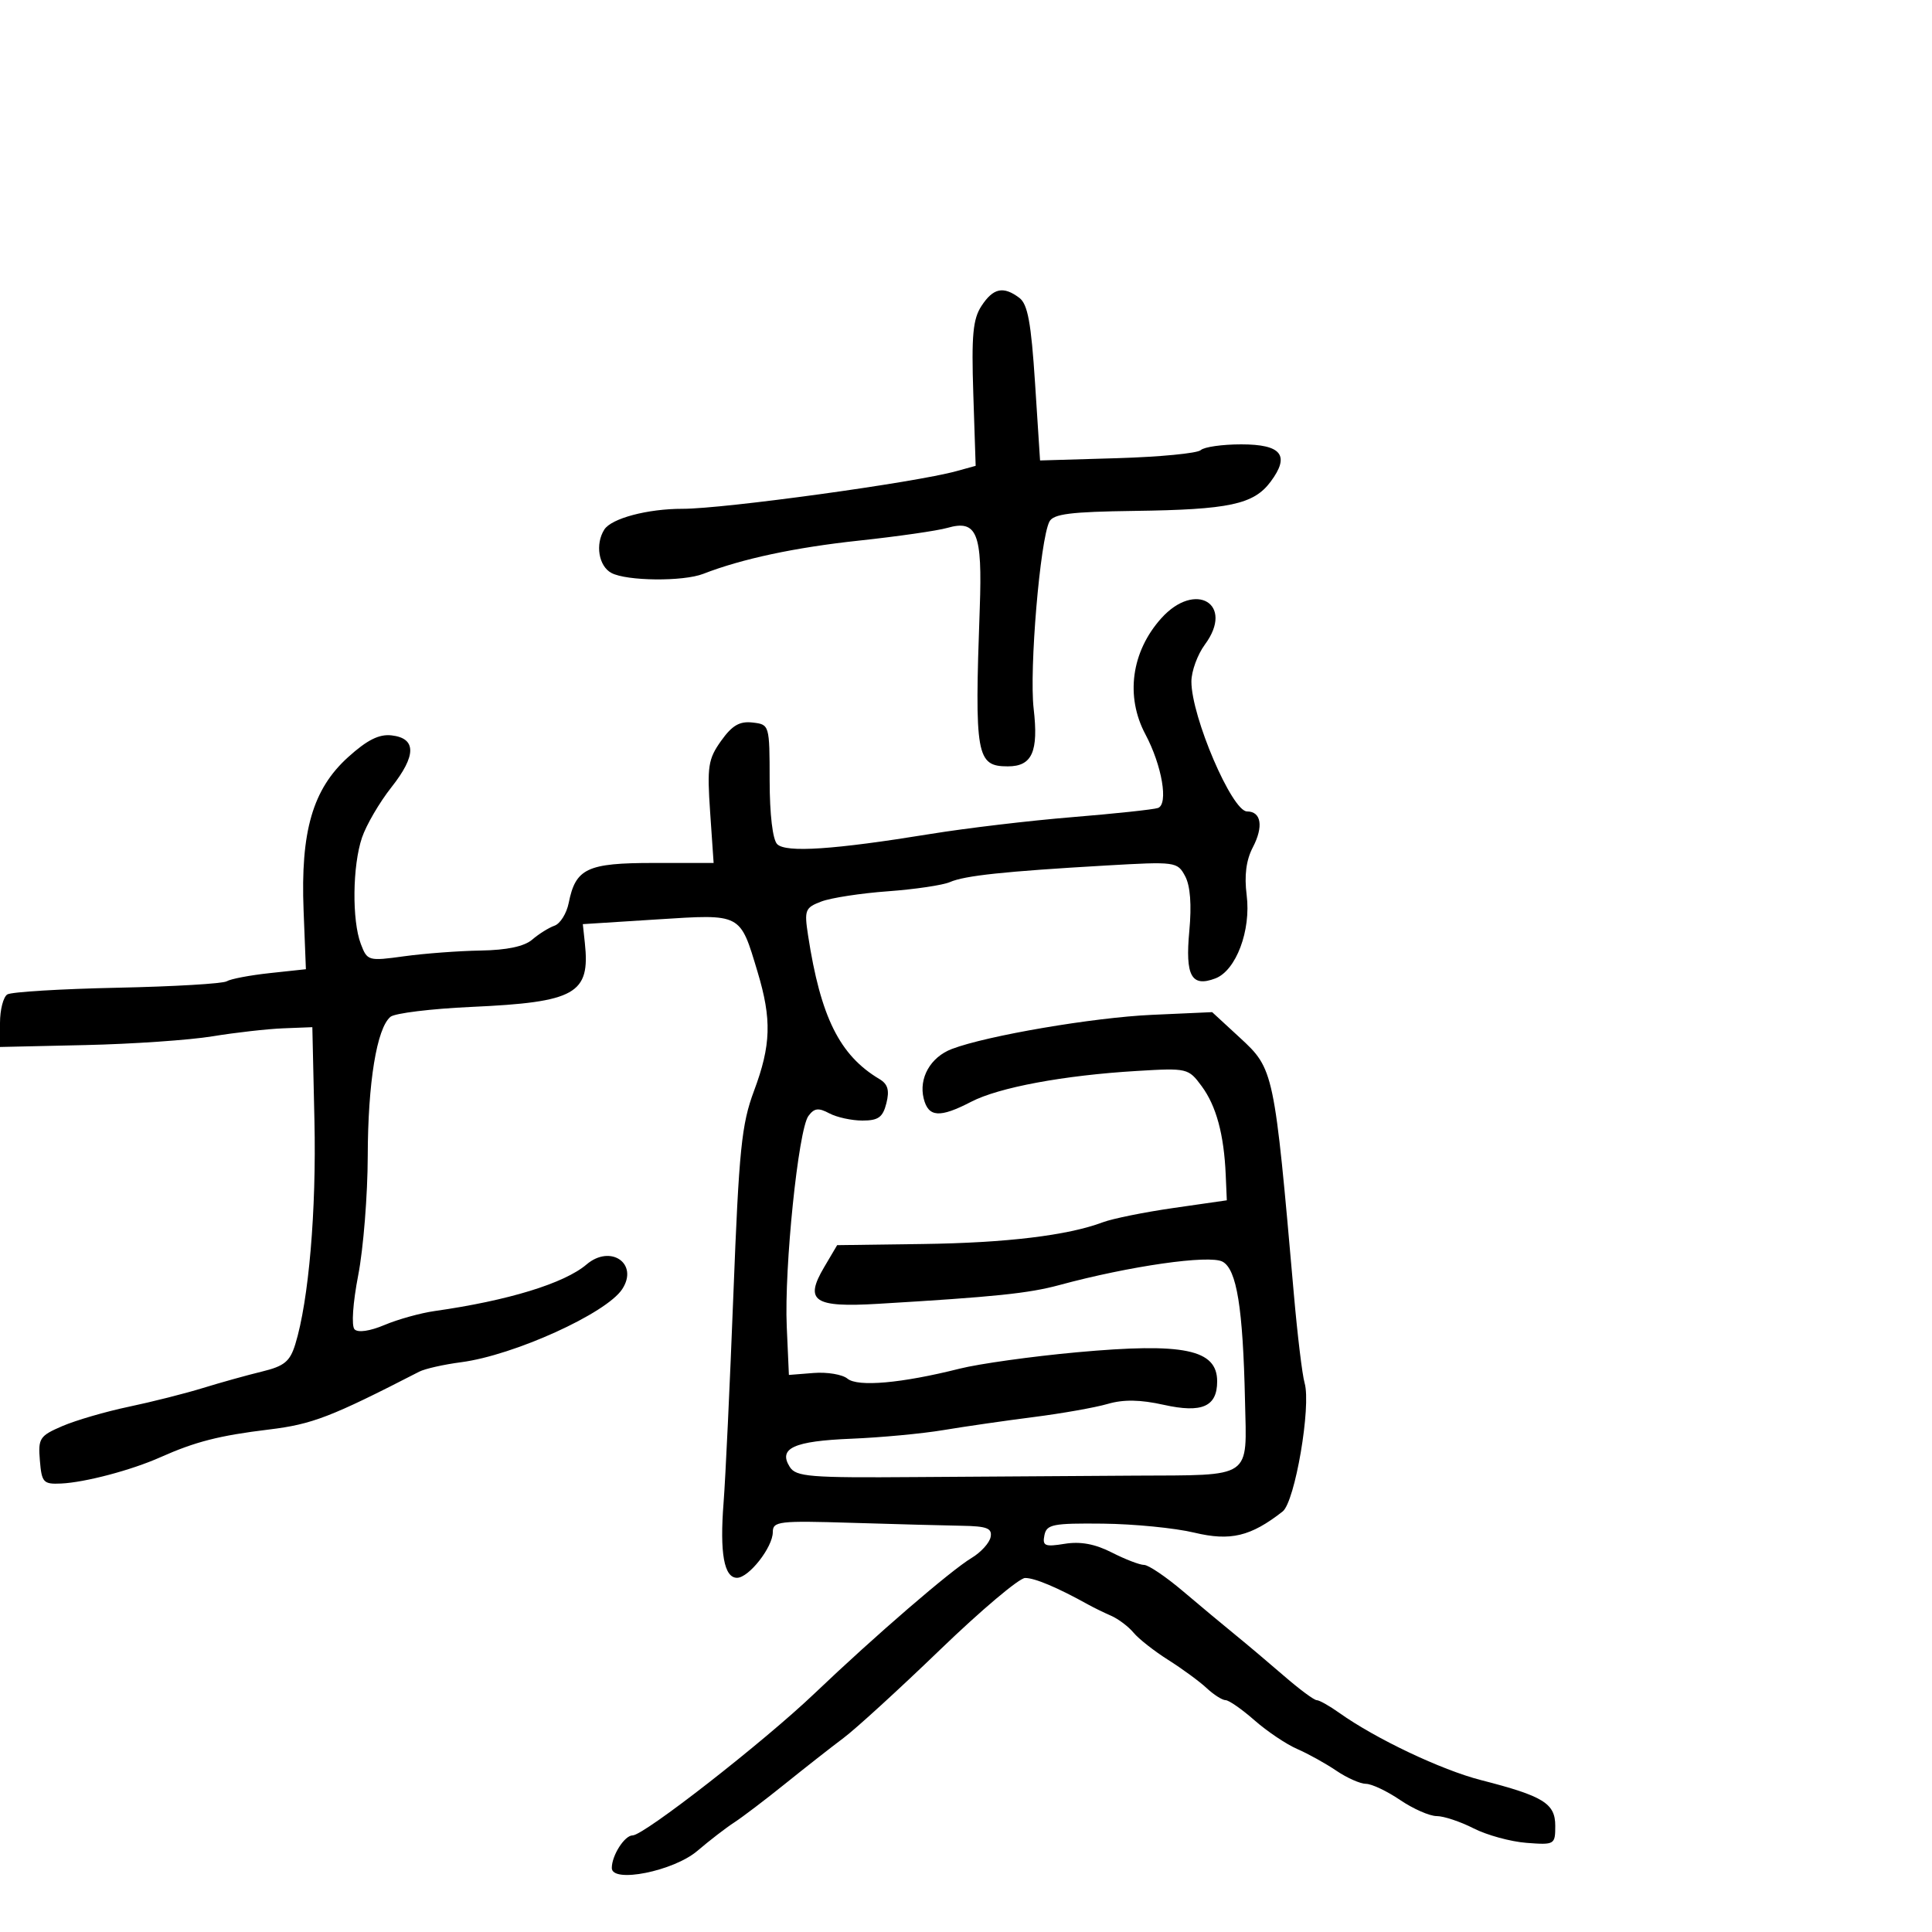 <svg xmlns="http://www.w3.org/2000/svg" width="300" height="300" viewBox="0 0 300 300" version="1.1">
	<path d="M 152.407 47.502 C 151.071 49.540, 150.836 52.068, 151.134 61.168 L 151.500 72.334 148.500 73.161 C 142.065 74.935, 112.394 79.016, 105.993 79.007 C 100.570 78.999, 94.940 80.492, 93.836 82.232 C 92.398 84.497, 92.954 87.905, 94.934 88.965 C 97.309 90.236, 106.077 90.323, 109.203 89.106 C 115.210 86.769, 123.448 85.011, 133.402 83.943 C 139.399 83.299, 145.563 82.412, 147.100 81.971 C 151.701 80.652, 152.556 82.761, 152.138 94.405 C 151.314 117.372, 151.603 119, 156.500 119 C 160.267 119, 161.281 116.731, 160.505 110.040 C 159.805 104.013, 161.506 83.815, 162.950 81 C 163.563 79.803, 166.223 79.467, 176.109 79.334 C 190.877 79.137, 194.667 78.327, 197.296 74.806 C 200.354 70.709, 199.011 69, 192.731 69 C 189.799 69, 186.972 69.403, 186.450 69.895 C 185.928 70.387, 180.100 70.949, 173.500 71.145 L 161.500 71.500 160.723 59.500 C 160.115 50.106, 159.585 47.229, 158.282 46.250 C 155.800 44.386, 154.230 44.720, 152.407 47.502 M 180.312 96.018 C 175.672 101.198, 174.725 108.132, 177.853 114.015 C 180.441 118.880, 181.463 124.902, 179.798 125.466 C 179.084 125.707, 173.100 126.346, 166.500 126.886 C 159.900 127.425, 150 128.599, 144.500 129.495 C 129.496 131.938, 122.035 132.435, 120.682 131.082 C 119.980 130.380, 119.517 126.476, 119.510 121.210 C 119.500 112.541, 119.487 112.499, 116.858 112.194 C 114.846 111.961, 113.681 112.640, 111.972 115.040 C 109.961 117.864, 109.784 119.014, 110.269 126.096 L 110.811 134 101.477 134 C 91.159 134, 89.383 134.837, 88.309 140.206 C 87.983 141.837, 86.992 143.427, 86.108 143.738 C 85.224 144.049, 83.665 145.023, 82.645 145.902 C 81.416 146.960, 78.715 147.533, 74.645 147.599 C 71.265 147.654, 65.925 148.053, 62.777 148.486 C 57.178 149.257, 57.033 149.216, 56.027 146.572 C 54.638 142.916, 54.730 134.440, 56.208 130.071 C 56.872 128.107, 58.930 124.585, 60.780 122.244 C 64.666 117.327, 64.677 114.638, 60.810 114.190 C 58.871 113.965, 57.020 114.891, 54.061 117.564 C 48.557 122.536, 46.657 129.075, 47.141 141.380 L 47.500 150.500 41.892 151.103 C 38.808 151.435, 35.798 152.007, 35.204 152.374 C 34.609 152.742, 26.958 153.192, 18.202 153.375 C 9.445 153.559, 1.768 154.026, 1.140 154.413 C 0.513 154.801, 0 156.796, 0 158.846 L 0 162.574 13.250 162.278 C 20.538 162.116, 29.425 161.504, 33 160.918 C 36.575 160.331, 41.525 159.773, 44 159.676 L 48.500 159.500 48.826 174 C 49.140 187.957, 47.942 201.954, 45.853 208.731 C 45.026 211.414, 44.150 212.133, 40.679 212.975 C 38.380 213.532, 34.250 214.683, 31.500 215.532 C 28.750 216.380, 23.575 217.688, 20 218.438 C 16.425 219.188, 11.786 220.538, 9.692 221.438 C 6.149 222.961, 5.905 223.334, 6.192 226.788 C 6.476 230.214, 6.731 230.489, 9.500 230.361 C 13.219 230.188, 20.400 228.288, 24.872 226.294 C 30.322 223.864, 34.056 222.909, 41.764 221.975 C 48.487 221.160, 51.371 220.049, 65.103 212.991 C 65.985 212.537, 68.910 211.878, 71.603 211.526 C 79.806 210.452, 94.140 203.951, 96.613 200.183 C 99.216 196.218, 94.813 193.164, 91.079 196.345 C 87.633 199.280, 78.895 201.960, 67.500 203.576 C 65.300 203.888, 61.798 204.861, 59.717 205.738 C 57.438 206.699, 55.584 206.969, 55.054 206.417 C 54.547 205.888, 54.789 202.329, 55.626 198 C 56.425 193.875, 57.089 185.550, 57.103 179.500 C 57.129 168.088, 58.507 159.654, 60.632 157.890 C 61.310 157.328, 66.957 156.637, 73.182 156.354 C 89.388 155.619, 91.668 154.335, 90.815 146.423 L 90.500 143.500 102 142.769 C 115.222 141.928, 114.877 141.749, 117.632 150.906 C 119.855 158.293, 119.735 162.290, 117.079 169.399 C 115.149 174.567, 114.752 178.475, 113.883 200.899 C 113.338 214.980, 112.651 229.573, 112.357 233.328 C 111.743 241.170, 112.429 245, 114.446 245 C 116.280 245, 120 240.250, 120 237.908 C 120 236.224, 120.928 236.115, 132.250 236.463 C 138.988 236.670, 146.670 236.876, 149.323 236.920 C 153.266 236.985, 154.088 237.305, 153.823 238.669 C 153.645 239.587, 152.314 241.050, 150.865 241.919 C 147.616 243.869, 135.852 254.018, 126.500 262.939 C 118.587 270.488, 99.990 285, 98.230 285 C 96.983 285, 95 288.108, 95 290.061 C 95 292.472, 104.602 290.550, 108.287 287.402 C 110.155 285.806, 112.725 283.825, 113.996 283 C 115.267 282.175, 118.826 279.472, 121.904 276.993 C 124.982 274.514, 129.075 271.304, 131 269.860 C 132.925 268.416, 139.675 262.245, 146 256.146 C 152.325 250.047, 158.251 245.044, 159.169 245.029 C 160.637 245.003, 164.217 246.512, 169 249.171 C 169.825 249.630, 171.418 250.407, 172.541 250.898 C 173.664 251.390, 175.232 252.575, 176.026 253.532 C 176.821 254.489, 179.242 256.390, 181.407 257.757 C 183.572 259.123, 186.251 261.087, 187.360 262.121 C 188.469 263.154, 189.795 264, 190.307 264 C 190.818 264, 192.838 265.406, 194.795 267.125 C 196.753 268.844, 199.737 270.850, 201.427 271.582 C 203.117 272.315, 205.850 273.831, 207.500 274.951 C 209.150 276.071, 211.225 276.990, 212.110 276.993 C 212.996 276.997, 215.379 278.125, 217.405 279.500 C 219.431 280.875, 221.987 282, 223.084 282 C 224.182 282, 226.763 282.859, 228.819 283.908 C 230.876 284.957, 234.571 285.970, 237.030 286.158 C 241.402 286.492, 241.500 286.434, 241.500 283.513 C 241.500 280.028, 239.664 278.897, 229.969 276.414 C 223.820 274.838, 213.610 269.994, 207.963 265.974 C 206.439 264.888, 204.861 264, 204.457 264 C 204.054 264, 201.776 262.313, 199.396 260.250 C 197.016 258.188, 193.590 255.298, 191.784 253.829 C 189.978 252.360, 186.335 249.323, 183.689 247.079 C 181.043 244.836, 178.326 243, 177.651 243 C 176.975 243, 174.723 242.133, 172.645 241.074 C 170.039 239.745, 167.770 239.325, 165.331 239.721 C 162.245 240.222, 161.845 240.054, 162.175 238.397 C 162.514 236.699, 163.471 236.510, 171.282 236.591 C 176.082 236.642, 182.454 237.269, 185.441 237.986 C 191.066 239.335, 194.205 238.585, 199.166 234.705 C 201.085 233.204, 203.625 218.343, 202.577 214.746 C 202.217 213.511, 201.468 207.325, 200.914 201 C 197.862 166.204, 197.821 166.011, 192.502 161.109 L 188.223 157.165 178.862 157.585 C 169.772 157.994, 153.257 160.811, 147.808 162.883 C 144.486 164.146, 142.635 167.409, 143.434 170.593 C 144.164 173.501, 145.914 173.617, 150.802 171.083 C 155.108 168.850, 165.160 166.979, 176.500 166.299 C 184.371 165.827, 184.534 165.866, 186.601 168.668 C 188.861 171.731, 190.060 176.159, 190.330 182.442 L 190.500 186.384 182.250 187.571 C 177.713 188.223, 172.763 189.223, 171.250 189.792 C 165.795 191.844, 156.254 192.995, 143.246 193.169 L 129.993 193.347 127.965 196.783 C 124.867 202.035, 126.367 203.050, 136.348 202.456 C 154.514 201.375, 159.723 200.836, 164.500 199.542 C 175.408 196.585, 187.780 194.812, 189.832 195.910 C 192.041 197.092, 193.007 203.064, 193.324 217.500 C 193.594 229.766, 194.659 229.040, 176.271 229.136 C 167.597 229.181, 152.224 229.282, 142.109 229.359 C 125.698 229.485, 123.600 229.314, 122.631 227.778 C 120.808 224.886, 123.250 223.767, 132.179 223.405 C 136.755 223.219, 143.200 222.616, 146.500 222.063 C 149.800 221.511, 156.100 220.601, 160.500 220.040 C 164.900 219.479, 170.075 218.562, 172 218.001 C 174.462 217.284, 177.046 217.326, 180.715 218.142 C 186.639 219.460, 189 218.423, 189 214.500 C 189 209.530, 183.849 208.462, 167.206 209.983 C 160.218 210.622, 152.025 211.767, 149 212.528 C 139.999 214.794, 133.185 215.399, 131.590 214.074 C 130.807 213.424, 128.441 213.029, 126.333 213.196 L 122.500 213.500 122.166 206 C 121.760 196.873, 123.963 175.434, 125.526 173.296 C 126.427 172.064, 127.089 171.977, 128.763 172.873 C 129.921 173.493, 132.240 174, 133.915 174 C 136.391 174, 137.089 173.494, 137.639 171.301 C 138.144 169.292, 137.865 168.334, 136.550 167.551 C 130.379 163.879, 127.421 157.925, 125.478 145.258 C 124.871 141.305, 125.012 140.946, 127.540 139.985 C 129.033 139.417, 133.684 138.703, 137.877 138.398 C 142.070 138.092, 146.400 137.450, 147.500 136.970 C 149.805 135.963, 155.946 135.310, 171.650 134.401 C 182.565 133.770, 182.825 133.804, 184.028 136.052 C 184.831 137.553, 185.055 140.510, 184.674 144.589 C 184.024 151.546, 185.010 153.334, 188.718 151.929 C 191.936 150.709, 194.277 144.485, 193.582 139 C 193.194 135.941, 193.501 133.560, 194.542 131.566 C 196.225 128.340, 195.846 126, 193.642 126 C 191.303 126, 185 111.292, 185 105.834 C 185 104.231, 185.944 101.643, 187.097 100.083 C 191.752 93.787, 185.607 90.106, 180.312 96.018" stroke="none" fill="black" fill-rule="evenodd"/>
</svg>